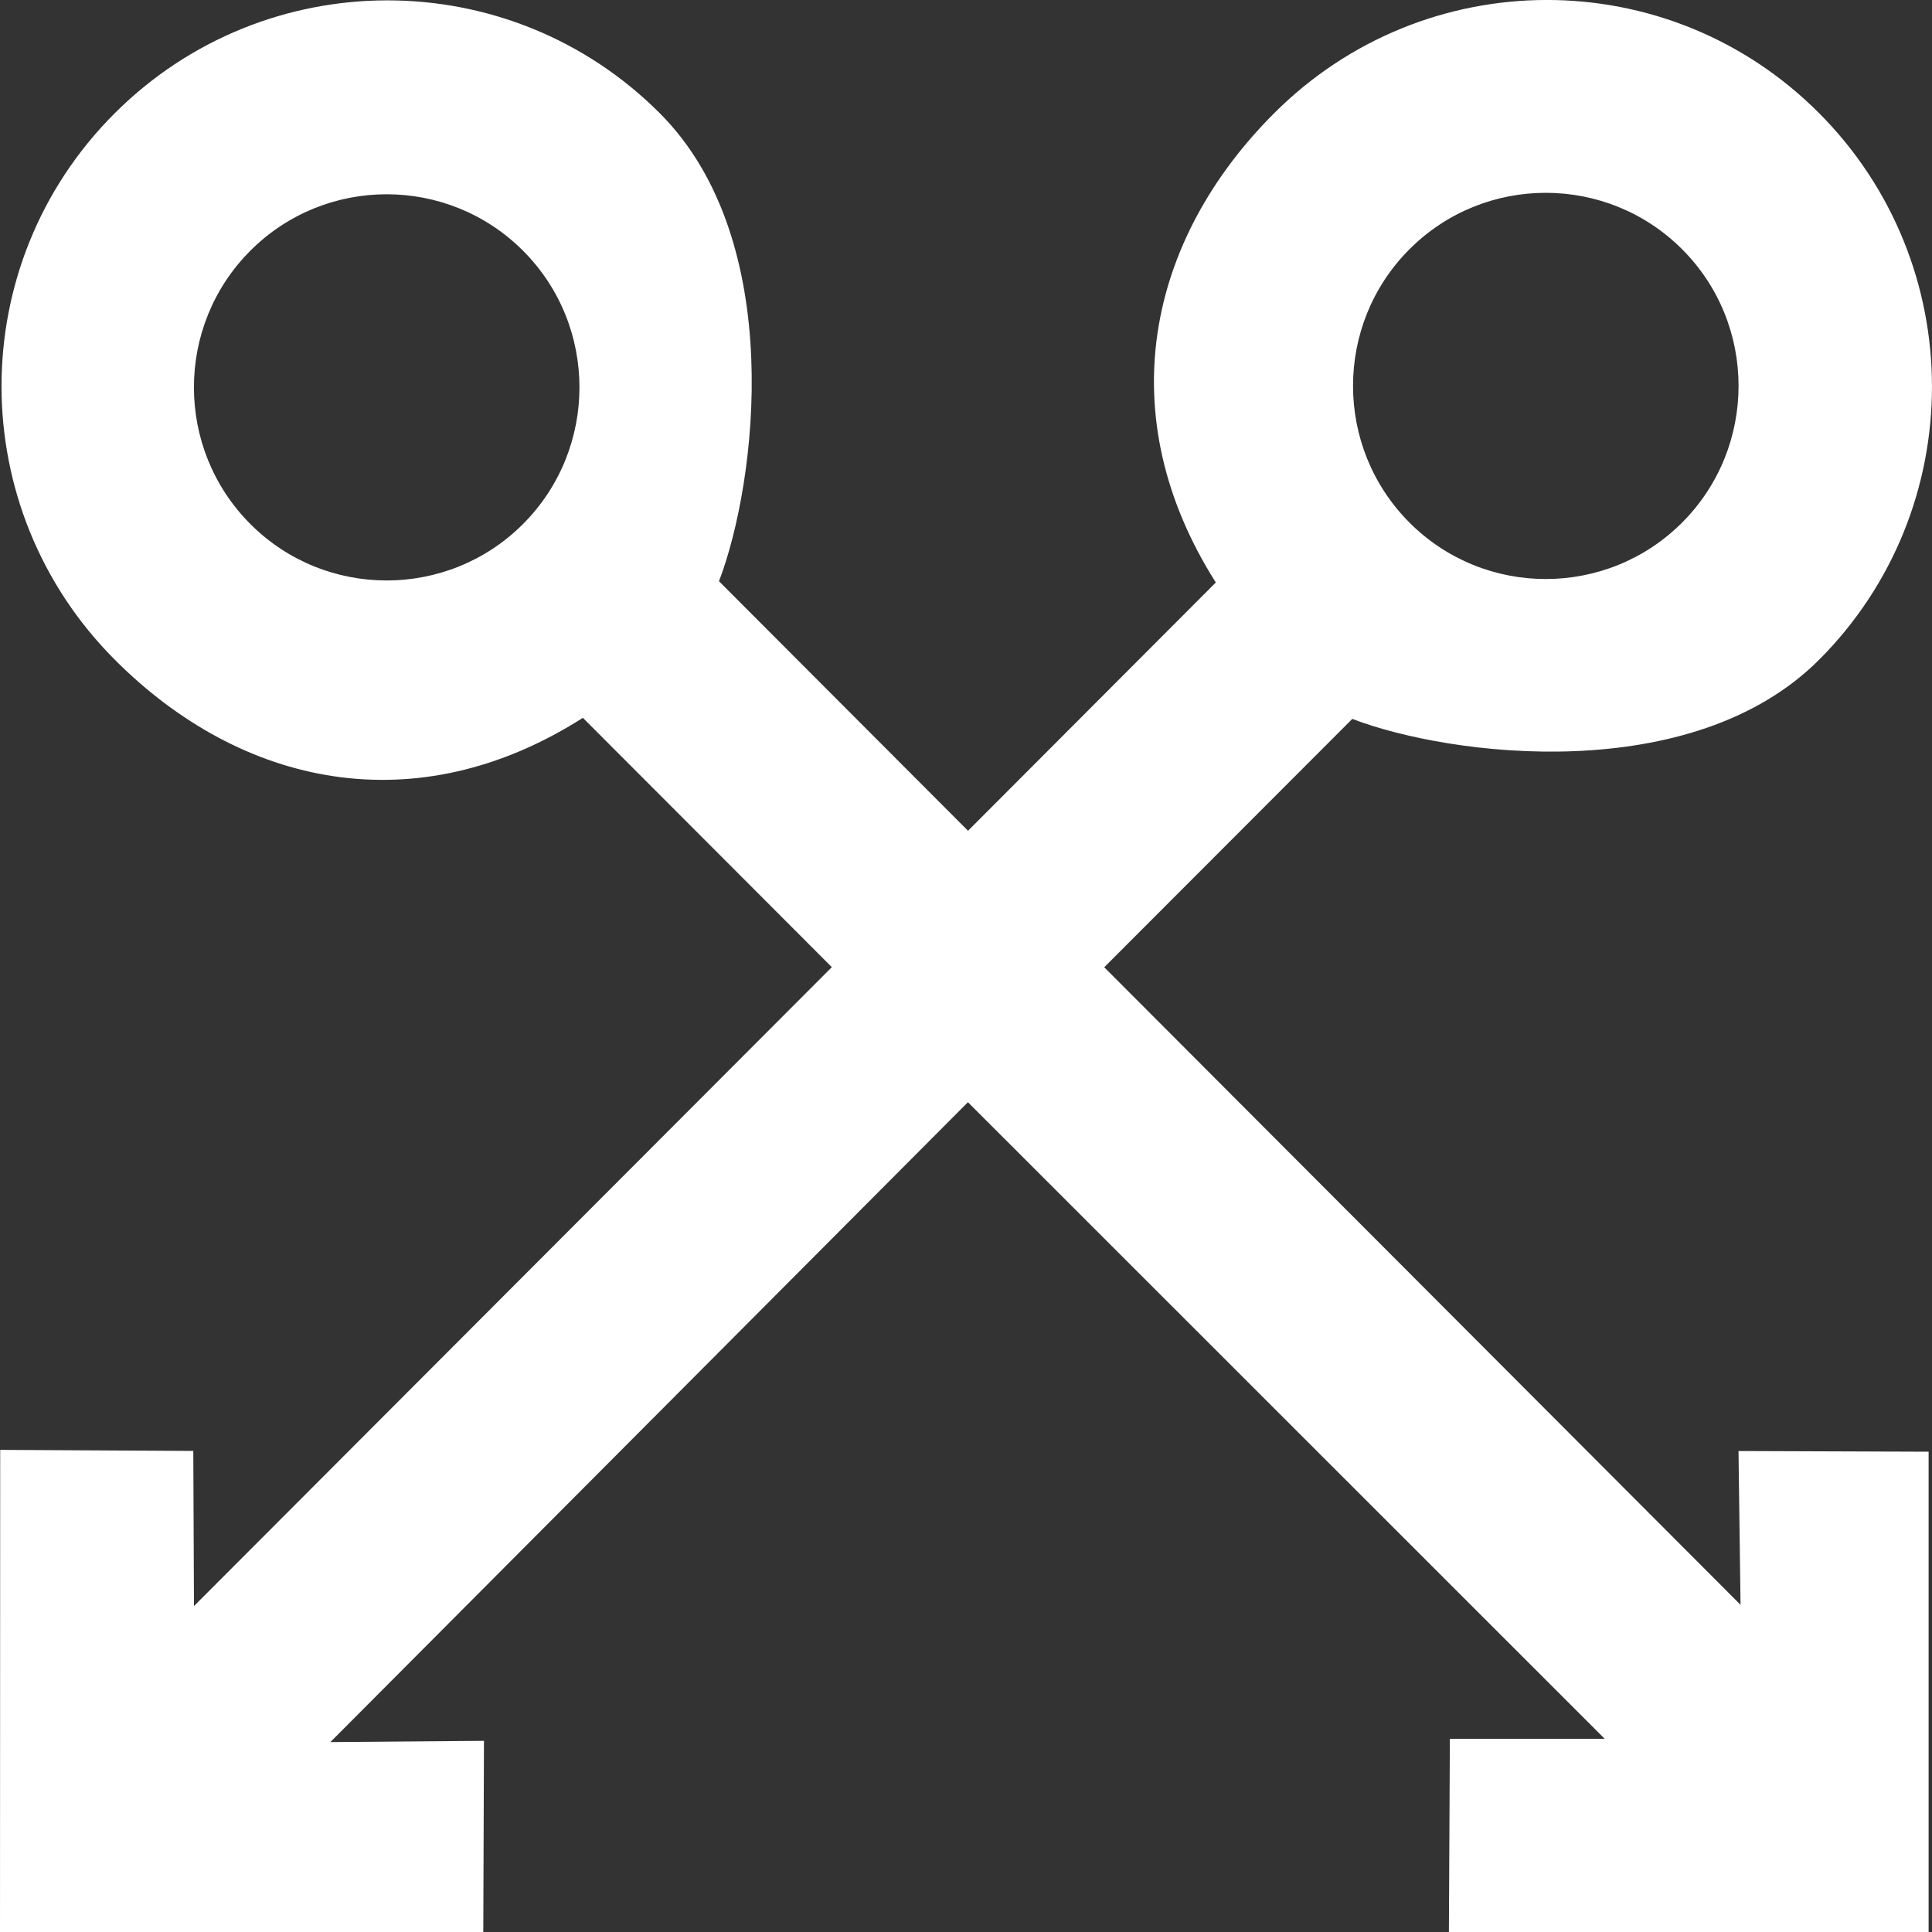 <?xml version="1.0" encoding="UTF-8" standalone="no"?>
<svg width="20px" height="20px" viewBox="0 0 20 20" version="1.1" xmlns="http://www.w3.org/2000/svg" xmlns:xlink="http://www.w3.org/1999/xlink">
    <rect x="0" y="0" width="20" height="20" fill="#333333" stroke="none"/>
    <!-- Generator: Sketch 3.8.1 (29687) - http://www.bohemiancoding.com/sketch -->
    <title>arrow_circle [#313]</title>
    <desc>Created with Sketch.</desc>
    <defs></defs>
    <g id="Page-1" stroke="none" stroke-width="1" fill="none" fill-rule="evenodd">
        <g id="Dribbble-Dark-Preview" transform="translate(-420, -6759)" fill="#FFFFFF">
            <g id="icons" transform="translate(56, 160)">
                <path d="M369.415,6604.424 C368.636,6605.204 367.369,6605.204 366.591,6604.424 C365.813,6603.644 365.813,6602.375 366.591,6601.596 C367.369,6600.816 368.636,6600.816 369.415,6601.596 C370.193,6602.375 370.193,6603.644 369.415,6604.424 L369.415,6604.424 Z M378.59,6601.581 C379.368,6600.801 380.635,6600.801 381.414,6601.581 C382.192,6602.36 382.192,6603.629 381.414,6604.409 C380.635,6605.189 379.368,6605.189 378.59,6604.409 C377.812,6603.629 377.812,6602.36 378.59,6601.581 L378.59,6601.581 Z M382.018,6615.613 L375.431,6609.013 L377.999,6606.442 C379.019,6606.833 381.518,6607.145 382.832,6605.829 C384.391,6604.267 384.388,6601.731 382.829,6600.169 C381.27,6598.606 378.746,6598.612 377.187,6600.175 C375.873,6601.491 375.49,6603.301 376.586,6605.03 L374.021,6607.6 L371.443,6605.017 C371.834,6603.994 372.146,6601.491 370.832,6600.174 C369.273,6598.611 366.741,6598.615 365.182,6600.178 C363.623,6601.74 363.629,6604.267 365.188,6605.829 C366.502,6607.146 368.308,6607.53 370.034,6606.431 L372.611,6609.012 L366.008,6615.626 L366.001,6614.02 L364.002,6614.009 L364,6619 L364.074,6619 L369.003,6619 L369.01,6617.021 L367.42,6617.034 L374.02,6610.41 L380.612,6617 L379.009,6617 L378.999,6619 L383.965,6619 L383.965,6618.965 L383.965,6614.028 L381.997,6614.021 L382.018,6615.613 Z" id="arrow_circle-[#313]"></path>
            </g>
        </g>
    </g>
</svg>